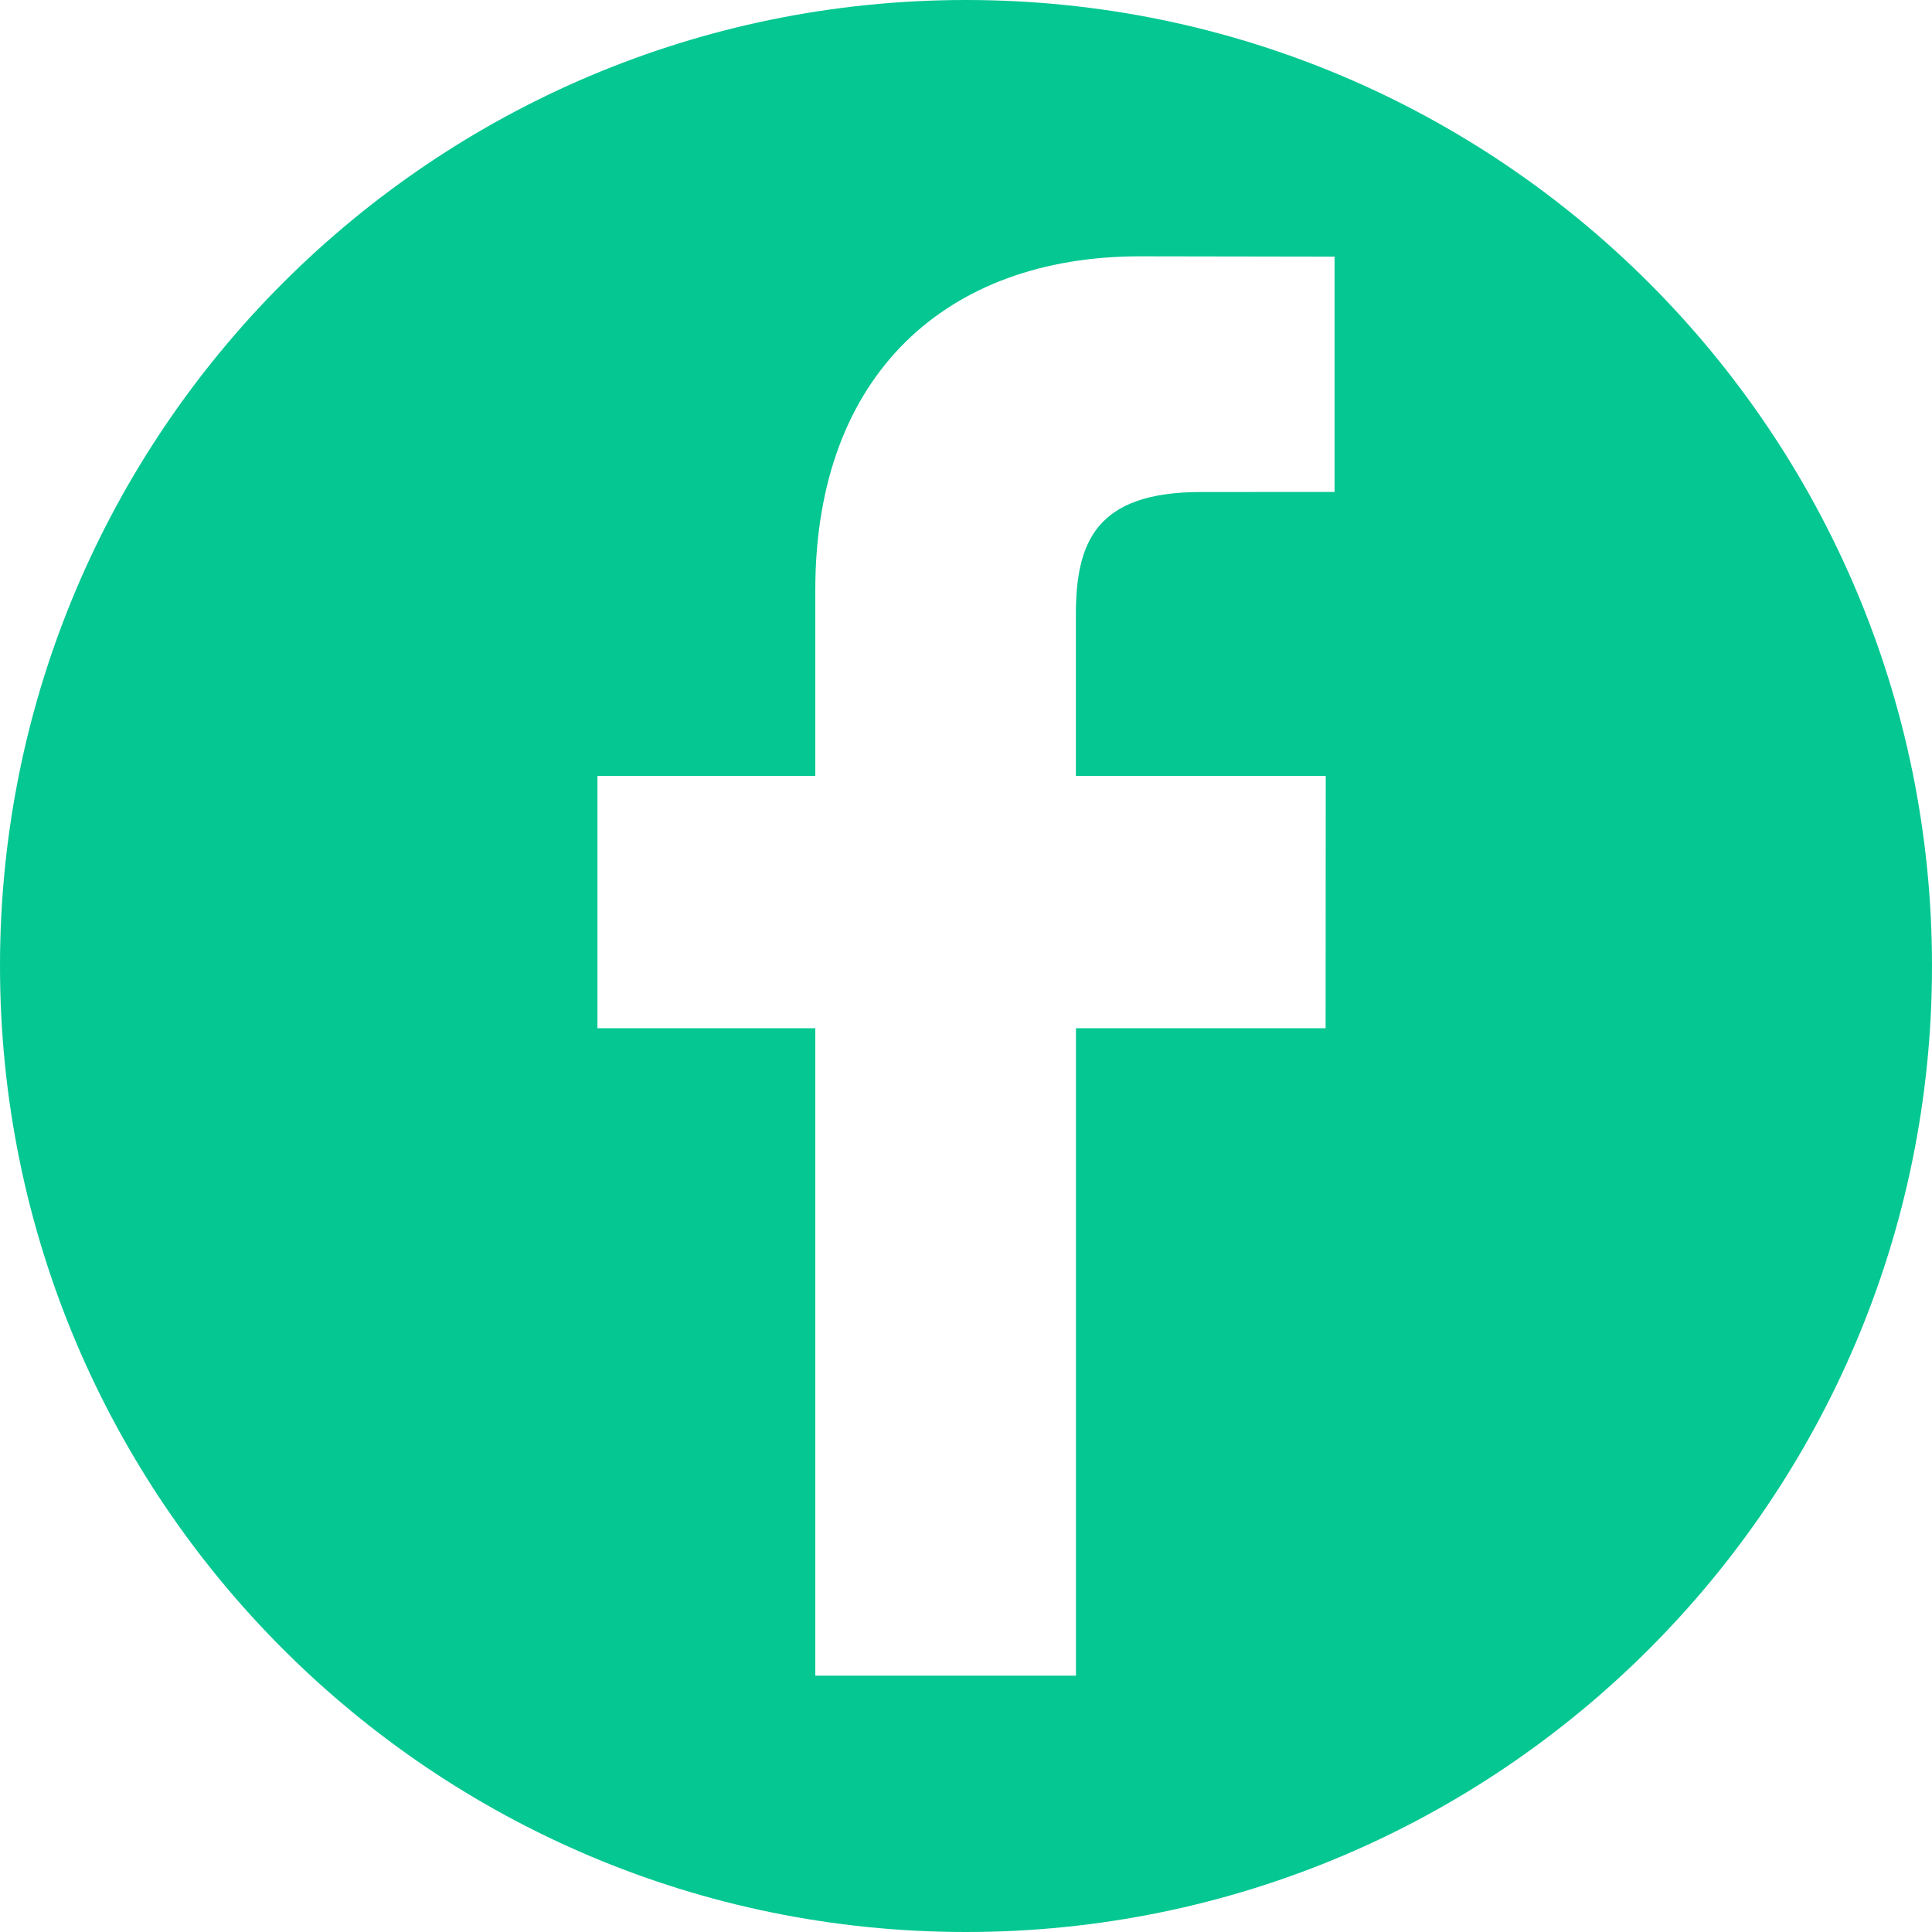 <svg width="30" height="30" viewBox="0 0 30 30" fill="none" xmlns="http://www.w3.org/2000/svg">
<path d="M15 0C6.716 0 0 6.716 0 15C0 23.284 6.716 30 15 30C23.284 30 30 23.284 30 15C30 6.716 23.284 0 15 0ZM20.723 7.639L18.648 7.64C17.021 7.64 16.706 8.413 16.706 9.547V12.049H20.586L20.584 15.966H16.707V26.02H12.66V15.966H9.277V12.049H12.66V9.159C12.66 5.806 14.709 3.98 17.7 3.98L20.723 3.985V7.639H20.723Z" fill="#05C792"/>
</svg>
